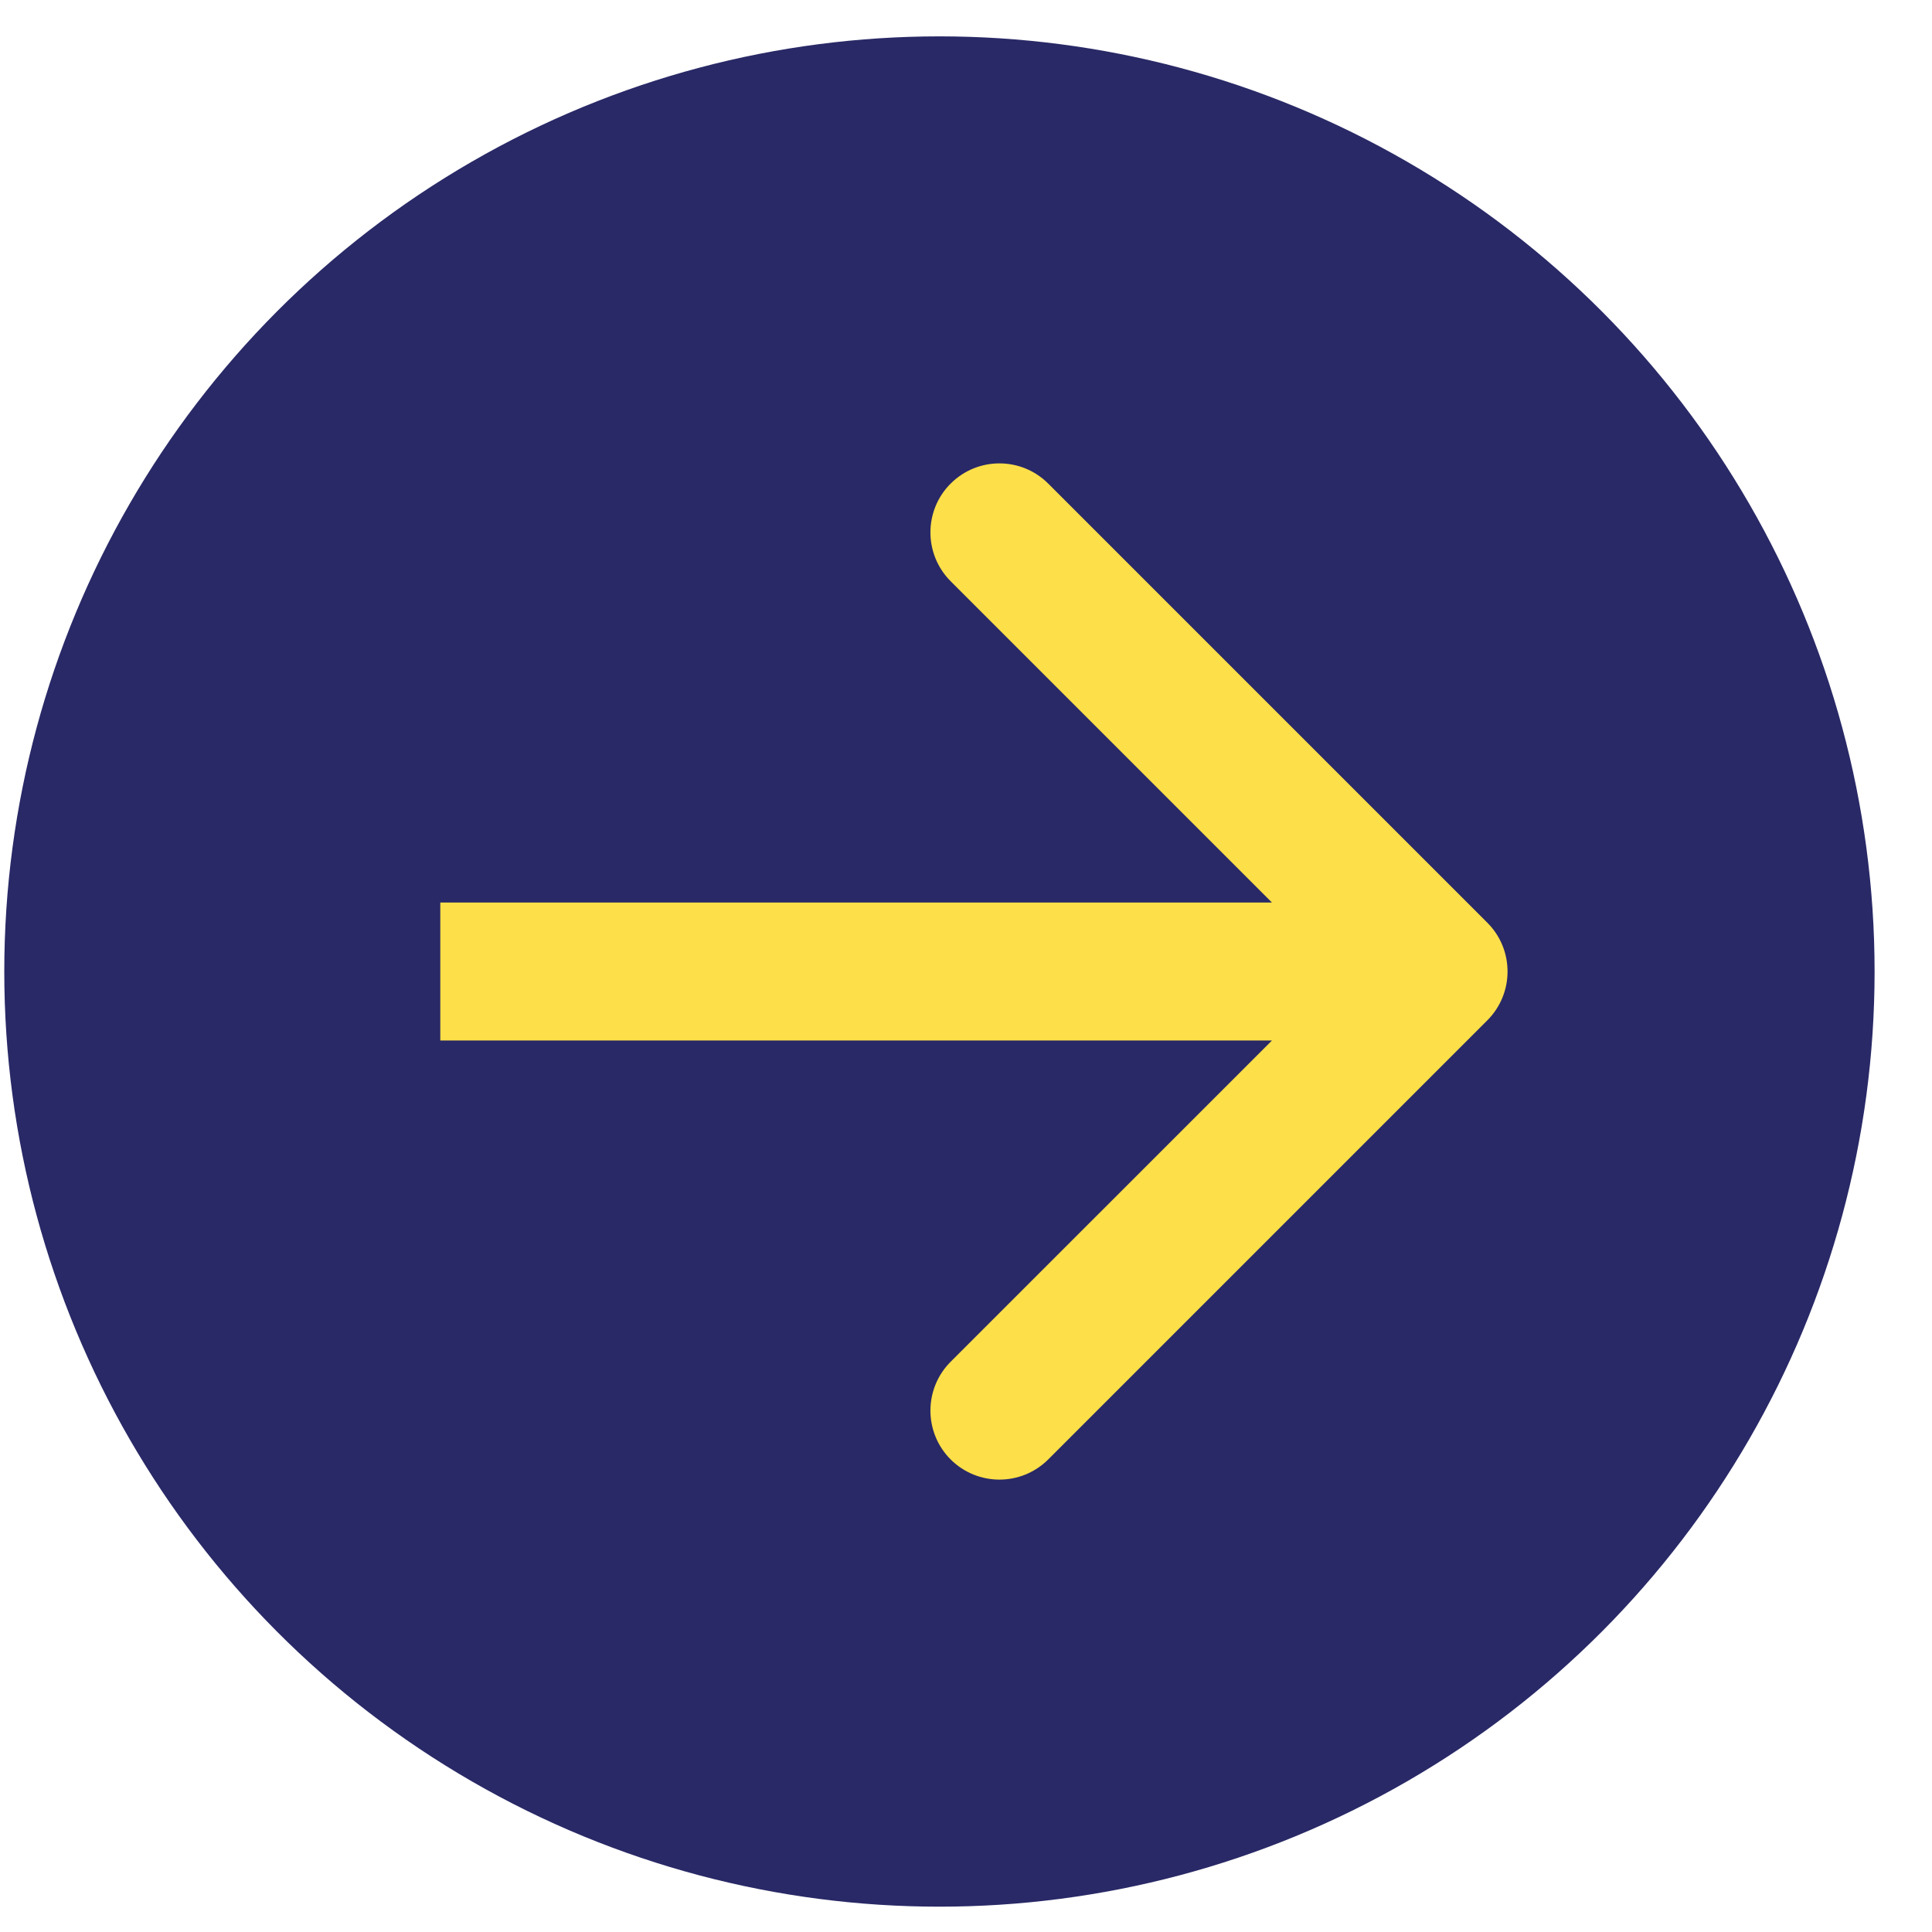 <svg width="28" height="28" viewBox="0 0 28 28" fill="none" xmlns="http://www.w3.org/2000/svg">
<circle cx="13.615" cy="14.08" r="13.553" fill="#292967"/>
<path d="M21.556 14.787C21.946 14.396 21.946 13.763 21.556 13.373L15.192 7.009C14.801 6.618 14.168 6.618 13.777 7.009C13.387 7.399 13.387 8.032 13.777 8.423L19.434 14.08L13.777 19.736C13.387 20.127 13.387 20.76 13.777 21.151C14.168 21.541 14.801 21.541 15.192 21.151L21.556 14.787ZM6.381 15.08H20.849V13.08H6.381V15.08Z" fill="#FDDF49"/>
</svg>
